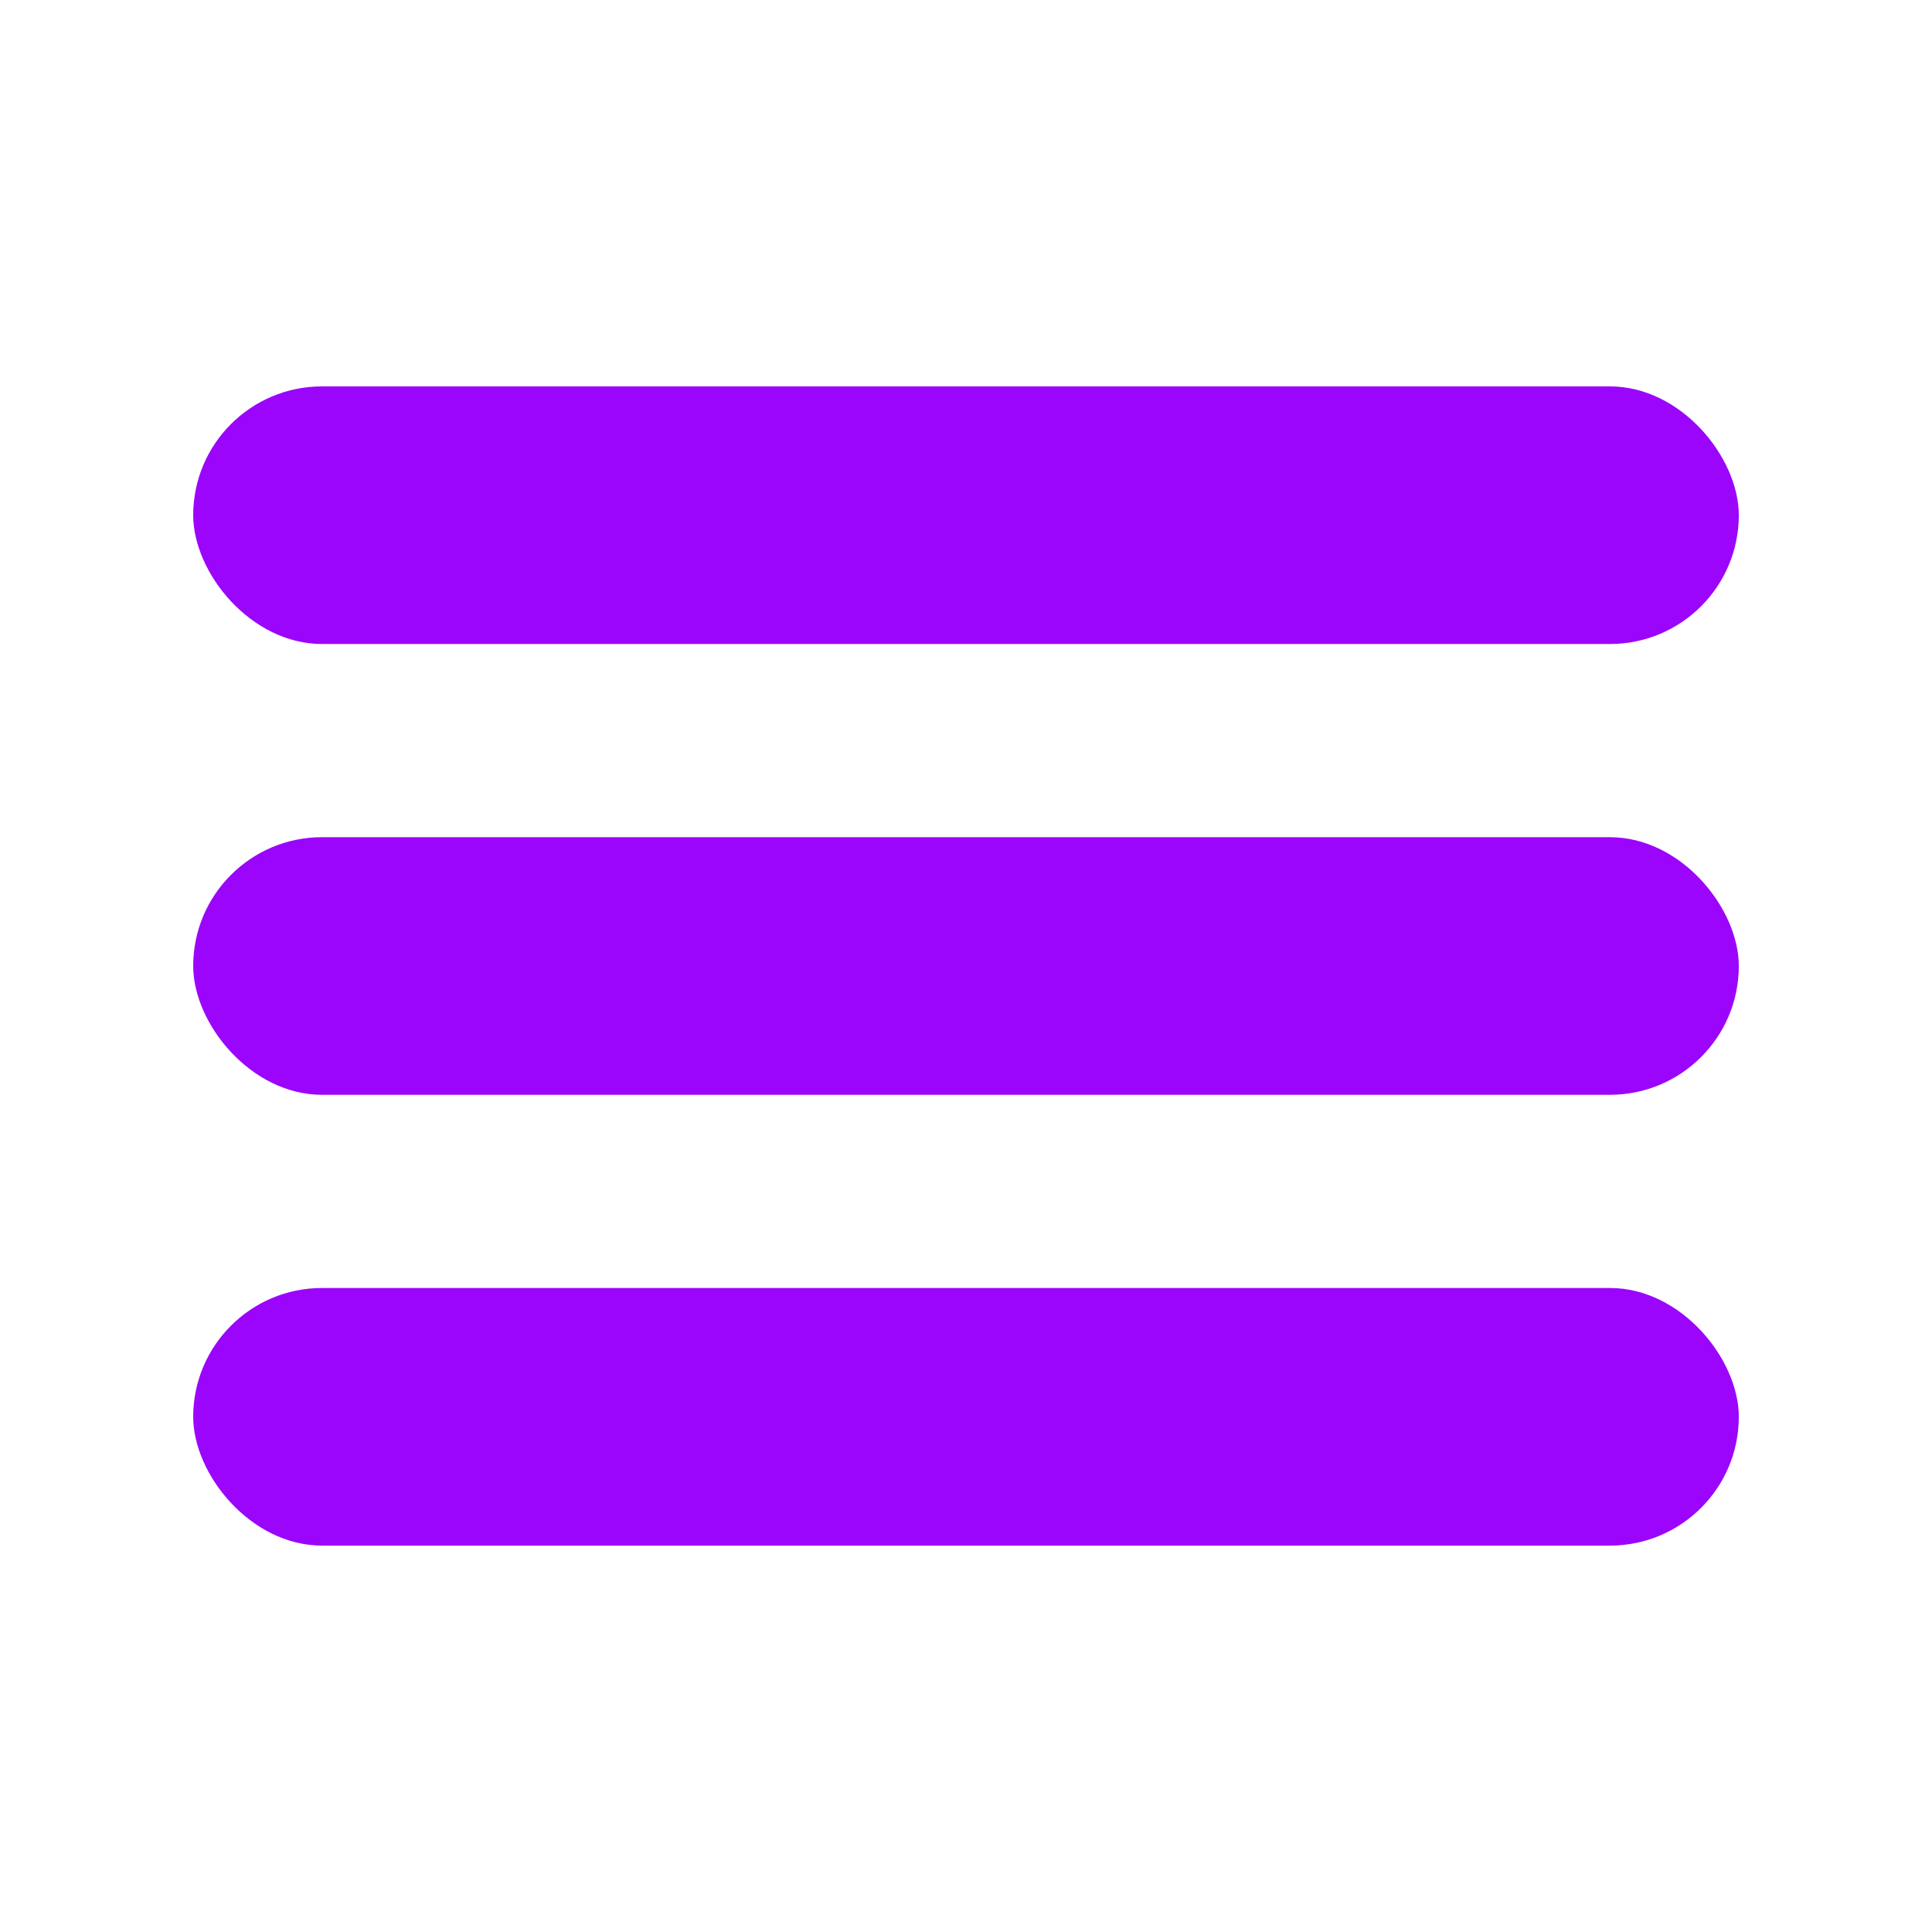 <svg width="30" height="30" viewBox="0 0 30 30" fill="none" xmlns="http://www.w3.org/2000/svg">
<rect x="3" y="6" width="24" height="4" rx="2" fill="#9B05FB"/>
<rect x="3" y="13" width="24" height="4" rx="2" fill="#9B05FB"/>
<rect x="3" y="20" width="24" height="4" rx="2" fill="#9B05FB"/>
</svg>
